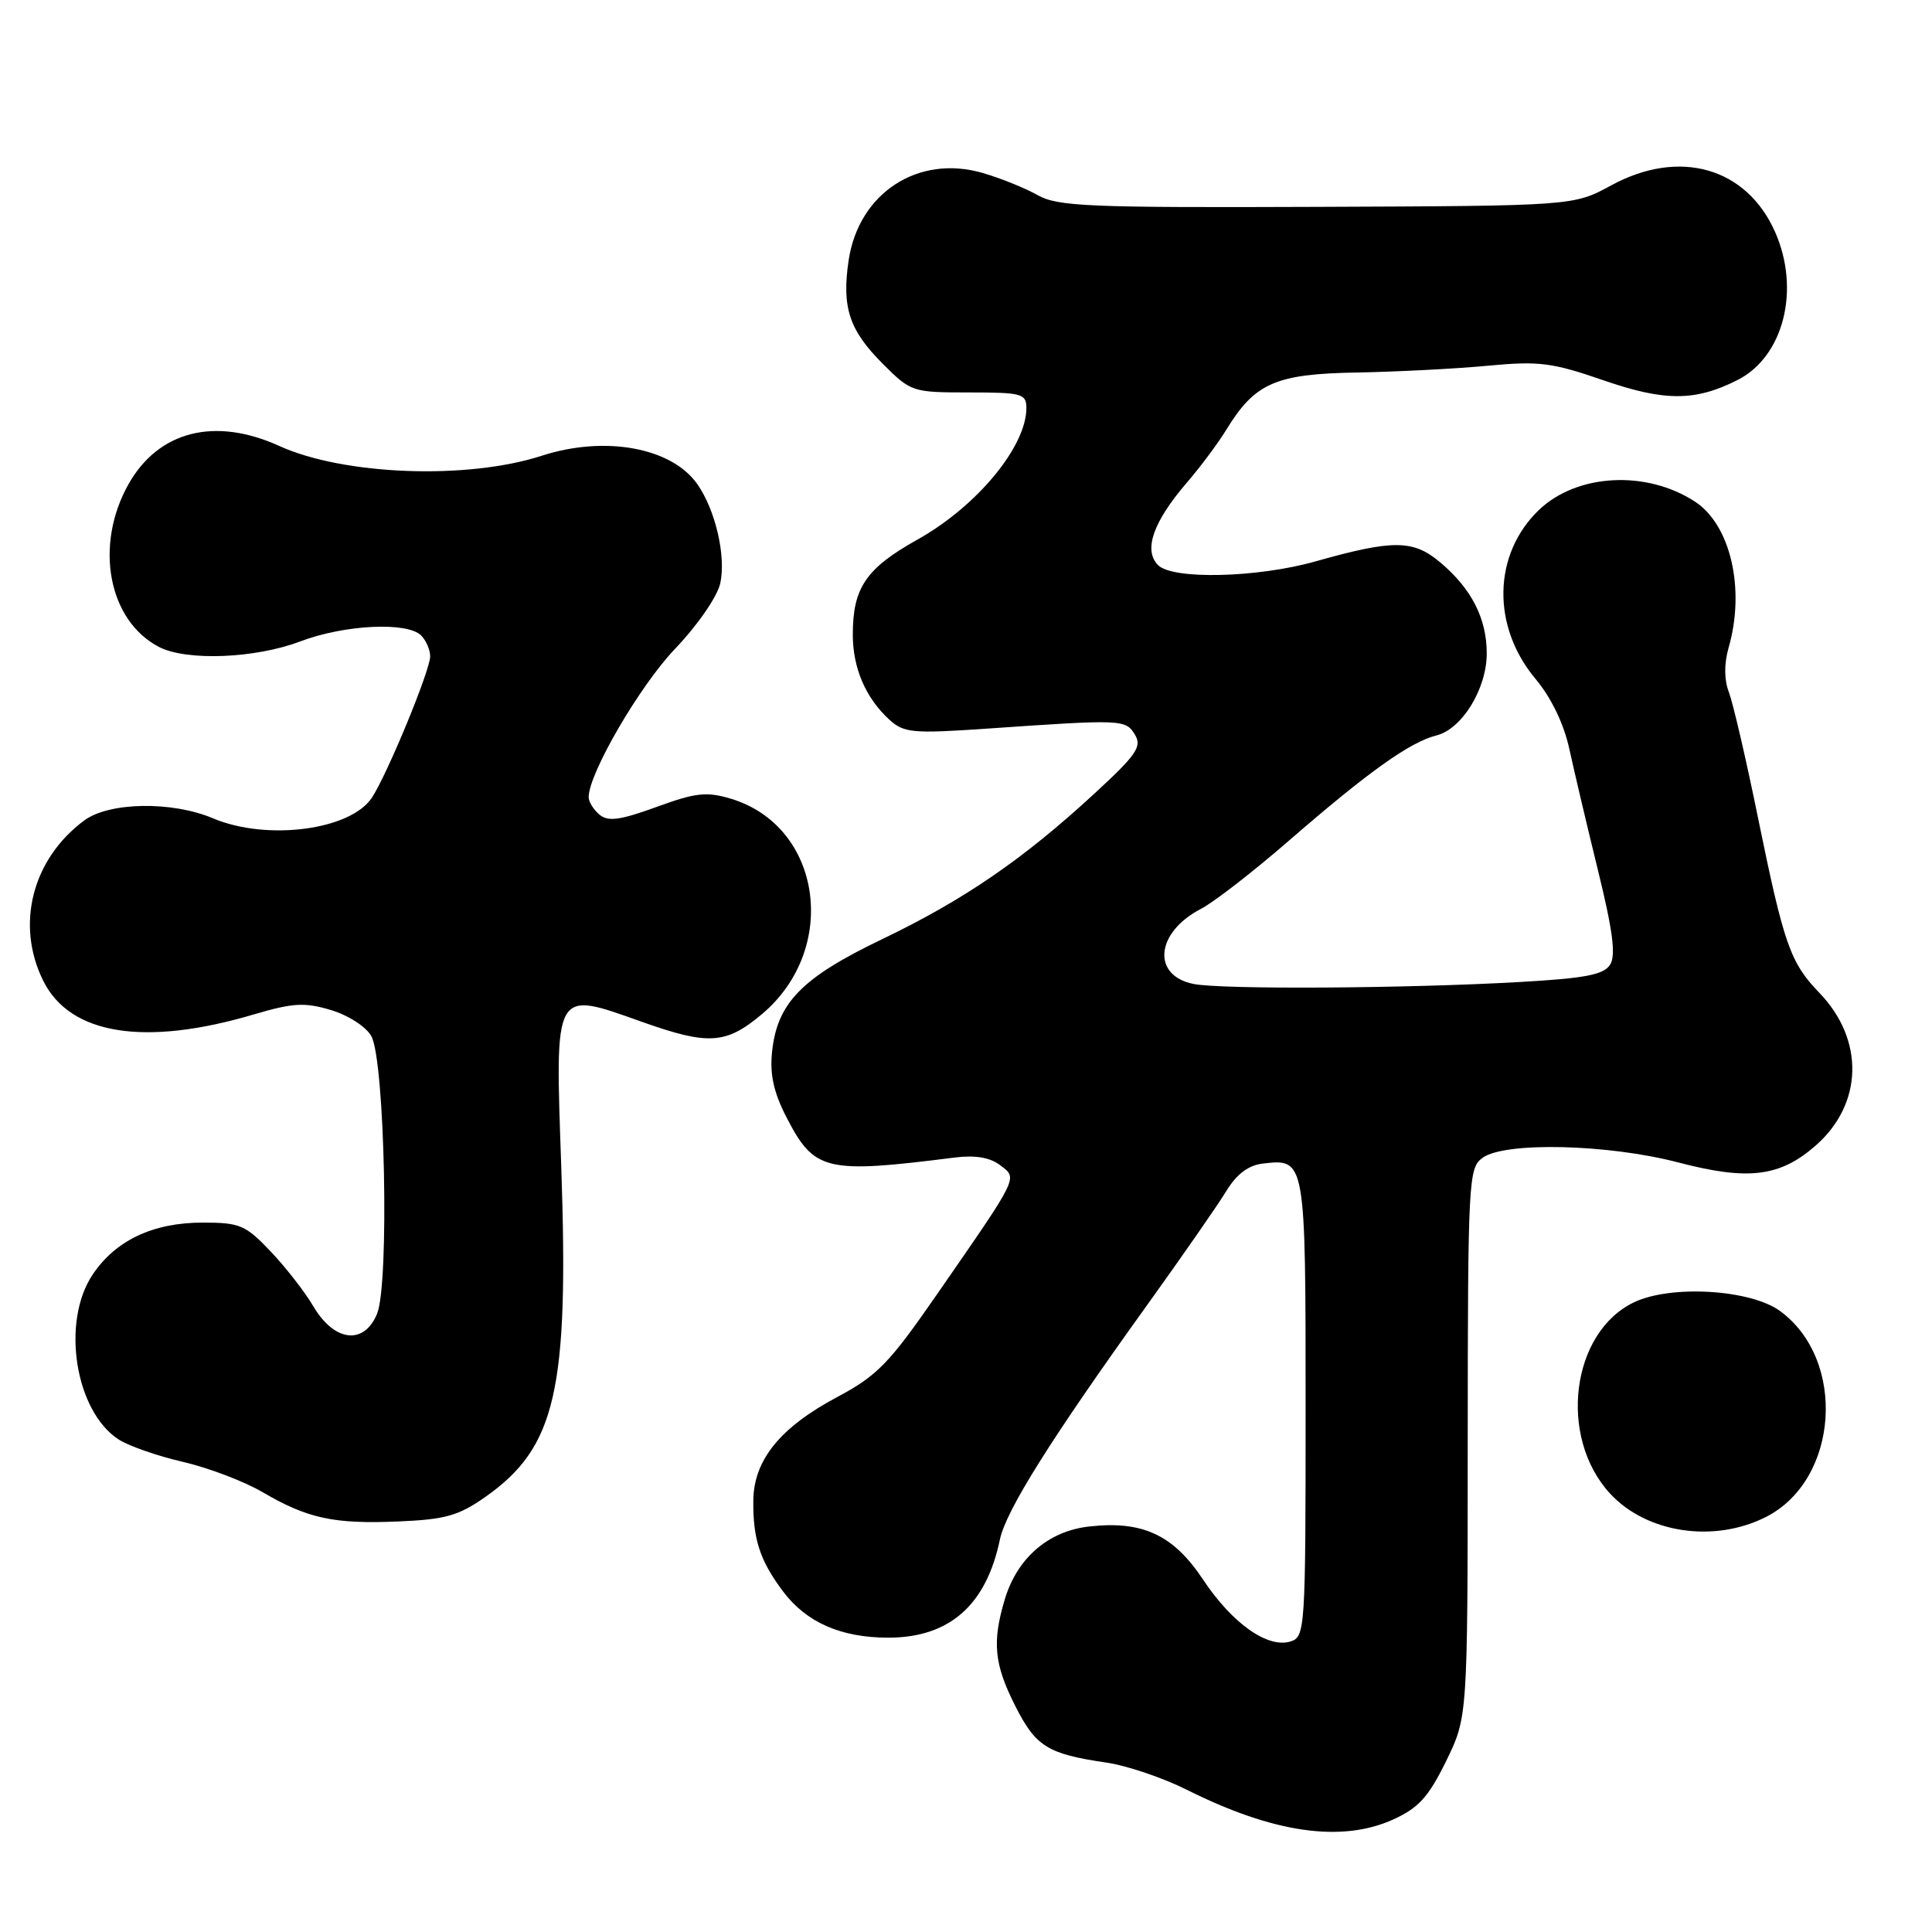 <?xml version="1.0" encoding="UTF-8" standalone="no"?>
<!DOCTYPE svg PUBLIC "-//W3C//DTD SVG 1.1//EN" "http://www.w3.org/Graphics/SVG/1.1/DTD/svg11.dtd" >
<svg xmlns="http://www.w3.org/2000/svg" xmlns:xlink="http://www.w3.org/1999/xlink" version="1.1" viewBox="0 0 256 256">
 <g >
 <path fill="currentColor"
d=" M 184.63 241.08 C 187.97 239.56 189.29 238.10 191.61 233.37 C 194.47 227.53 194.47 227.53 194.48 191.18 C 194.50 156.37 194.58 154.78 196.44 153.42 C 199.38 151.27 213.06 151.59 222.38 154.03 C 231.66 156.46 235.86 155.94 240.60 151.78 C 246.87 146.27 247.07 137.78 241.08 131.56 C 237.22 127.56 236.39 125.19 232.96 108.44 C 231.39 100.70 229.64 93.20 229.10 91.76 C 228.45 90.07 228.44 87.96 229.05 85.82 C 231.28 78.07 229.32 69.57 224.61 66.48 C 218.17 62.26 208.95 62.75 203.91 67.58 C 197.82 73.43 197.62 82.96 203.45 89.94 C 205.55 92.45 207.21 95.89 207.94 99.22 C 208.57 102.12 210.28 109.37 211.74 115.32 C 213.71 123.34 214.13 126.58 213.35 127.82 C 212.51 129.16 210.05 129.63 201.40 130.12 C 186.35 130.98 161.89 131.13 158.15 130.38 C 152.57 129.26 153.13 123.54 159.13 120.43 C 160.82 119.56 166.10 115.47 170.85 111.34 C 181.33 102.25 186.83 98.33 190.33 97.45 C 193.73 96.60 197.00 91.27 197.00 86.58 C 197.00 81.95 194.99 78.01 190.83 74.51 C 187.25 71.50 184.61 71.48 174.30 74.39 C 166.62 76.56 155.40 76.83 153.46 74.89 C 151.48 72.91 152.78 69.16 157.29 63.92 C 159.06 61.87 161.40 58.73 162.50 56.93 C 166.29 50.74 169.03 49.54 179.81 49.36 C 185.14 49.26 192.94 48.86 197.15 48.46 C 203.94 47.82 205.66 48.04 212.49 50.40 C 220.59 53.20 224.63 53.19 230.24 50.35 C 236.34 47.26 238.59 38.39 235.21 30.74 C 231.42 22.18 222.53 19.65 213.50 24.56 C 208.50 27.28 208.50 27.28 174.50 27.41 C 144.30 27.53 140.16 27.36 137.50 25.86 C 135.85 24.93 132.59 23.61 130.25 22.93 C 121.69 20.42 113.79 25.55 112.45 34.49 C 111.52 40.71 112.52 43.75 116.95 48.18 C 120.70 51.94 120.89 52.00 128.38 52.00 C 135.41 52.00 136.00 52.16 136.00 54.07 C 136.00 59.17 129.45 67.09 121.58 71.49 C 114.74 75.32 113.00 77.87 113.00 84.10 C 113.00 88.54 114.73 92.54 117.89 95.40 C 119.78 97.11 120.97 97.22 130.74 96.55 C 148.75 95.30 149.15 95.32 150.38 97.34 C 151.35 98.93 150.60 100.01 145.00 105.17 C 135.56 113.87 127.73 119.24 116.92 124.43 C 106.22 129.56 102.97 132.89 102.30 139.40 C 101.99 142.35 102.52 144.76 104.19 148.00 C 107.89 155.20 109.36 155.55 126.50 153.38 C 129.19 153.04 131.16 153.36 132.50 154.38 C 134.88 156.17 135.13 155.65 124.23 171.40 C 117.80 180.69 116.27 182.27 110.89 185.14 C 103.39 189.14 99.90 193.44 99.82 198.77 C 99.75 203.90 100.68 206.77 103.75 210.86 C 106.84 214.98 111.43 217.00 117.72 217.00 C 125.80 216.99 130.68 212.70 132.49 204.00 C 133.29 200.16 139.27 190.63 152.12 172.76 C 156.73 166.34 161.41 159.61 162.51 157.79 C 163.88 155.56 165.43 154.40 167.32 154.18 C 173.00 153.52 173.00 153.50 173.00 186.56 C 173.00 215.93 172.94 216.88 171.01 217.50 C 167.99 218.45 163.29 215.13 159.43 209.33 C 155.48 203.37 151.40 201.47 144.31 202.27 C 138.90 202.88 134.79 206.44 133.14 211.92 C 131.44 217.60 131.73 220.53 134.54 226.07 C 137.25 231.44 138.83 232.41 146.59 233.55 C 149.29 233.94 154.10 235.57 157.27 237.16 C 168.74 242.90 177.77 244.20 184.63 241.08 Z  M 234.03 200.99 C 243.66 196.07 244.73 180.21 235.87 173.72 C 231.97 170.86 221.44 170.22 216.54 172.55 C 208.19 176.51 206.43 190.37 213.32 197.88 C 218.17 203.16 227.13 204.50 234.03 200.99 Z  M 64.30 198.36 C 73.66 191.78 75.39 184.26 74.37 154.61 C 73.54 130.81 73.31 131.22 85.09 135.41 C 93.88 138.53 96.20 138.38 100.96 134.38 C 111.26 125.71 108.91 109.45 96.83 105.83 C 93.62 104.87 92.18 105.03 86.98 106.93 C 82.17 108.68 80.58 108.90 79.44 107.95 C 78.65 107.29 78.00 106.25 78.00 105.63 C 78.00 102.49 84.76 90.88 89.44 85.98 C 92.45 82.83 95.05 79.05 95.44 77.29 C 96.22 73.70 94.81 67.58 92.39 64.14 C 88.98 59.29 80.15 57.68 71.78 60.39 C 61.92 63.59 45.55 62.98 37.00 59.09 C 28.46 55.21 20.99 57.11 17.02 64.17 C 12.46 72.29 14.35 82.27 21.10 85.74 C 24.75 87.61 33.83 87.25 39.76 85.00 C 45.62 82.77 53.96 82.36 55.80 84.20 C 56.46 84.86 57.00 86.11 57.00 86.97 C 57.00 88.82 51.35 102.53 49.29 105.68 C 46.46 110.00 35.36 111.45 28.22 108.43 C 22.78 106.13 14.46 106.27 11.17 108.71 C 4.25 113.83 2.03 122.56 5.75 130.00 C 9.31 137.12 19.19 138.69 33.62 134.42 C 38.84 132.88 40.36 132.79 43.86 133.84 C 46.16 134.53 48.51 136.05 49.20 137.29 C 51.00 140.49 51.61 170.12 49.96 174.09 C 48.23 178.27 44.29 177.80 41.51 173.08 C 40.41 171.20 37.87 167.94 35.87 165.83 C 32.53 162.32 31.79 162.00 26.87 162.00 C 20.28 162.00 15.31 164.35 12.27 168.90 C 8.09 175.15 9.94 186.95 15.69 190.72 C 17.01 191.58 20.85 192.93 24.22 193.70 C 27.59 194.48 32.33 196.28 34.76 197.70 C 40.75 201.21 44.23 201.97 52.81 201.60 C 59.00 201.34 60.77 200.84 64.30 198.36 Z "/>
</g>
</svg>